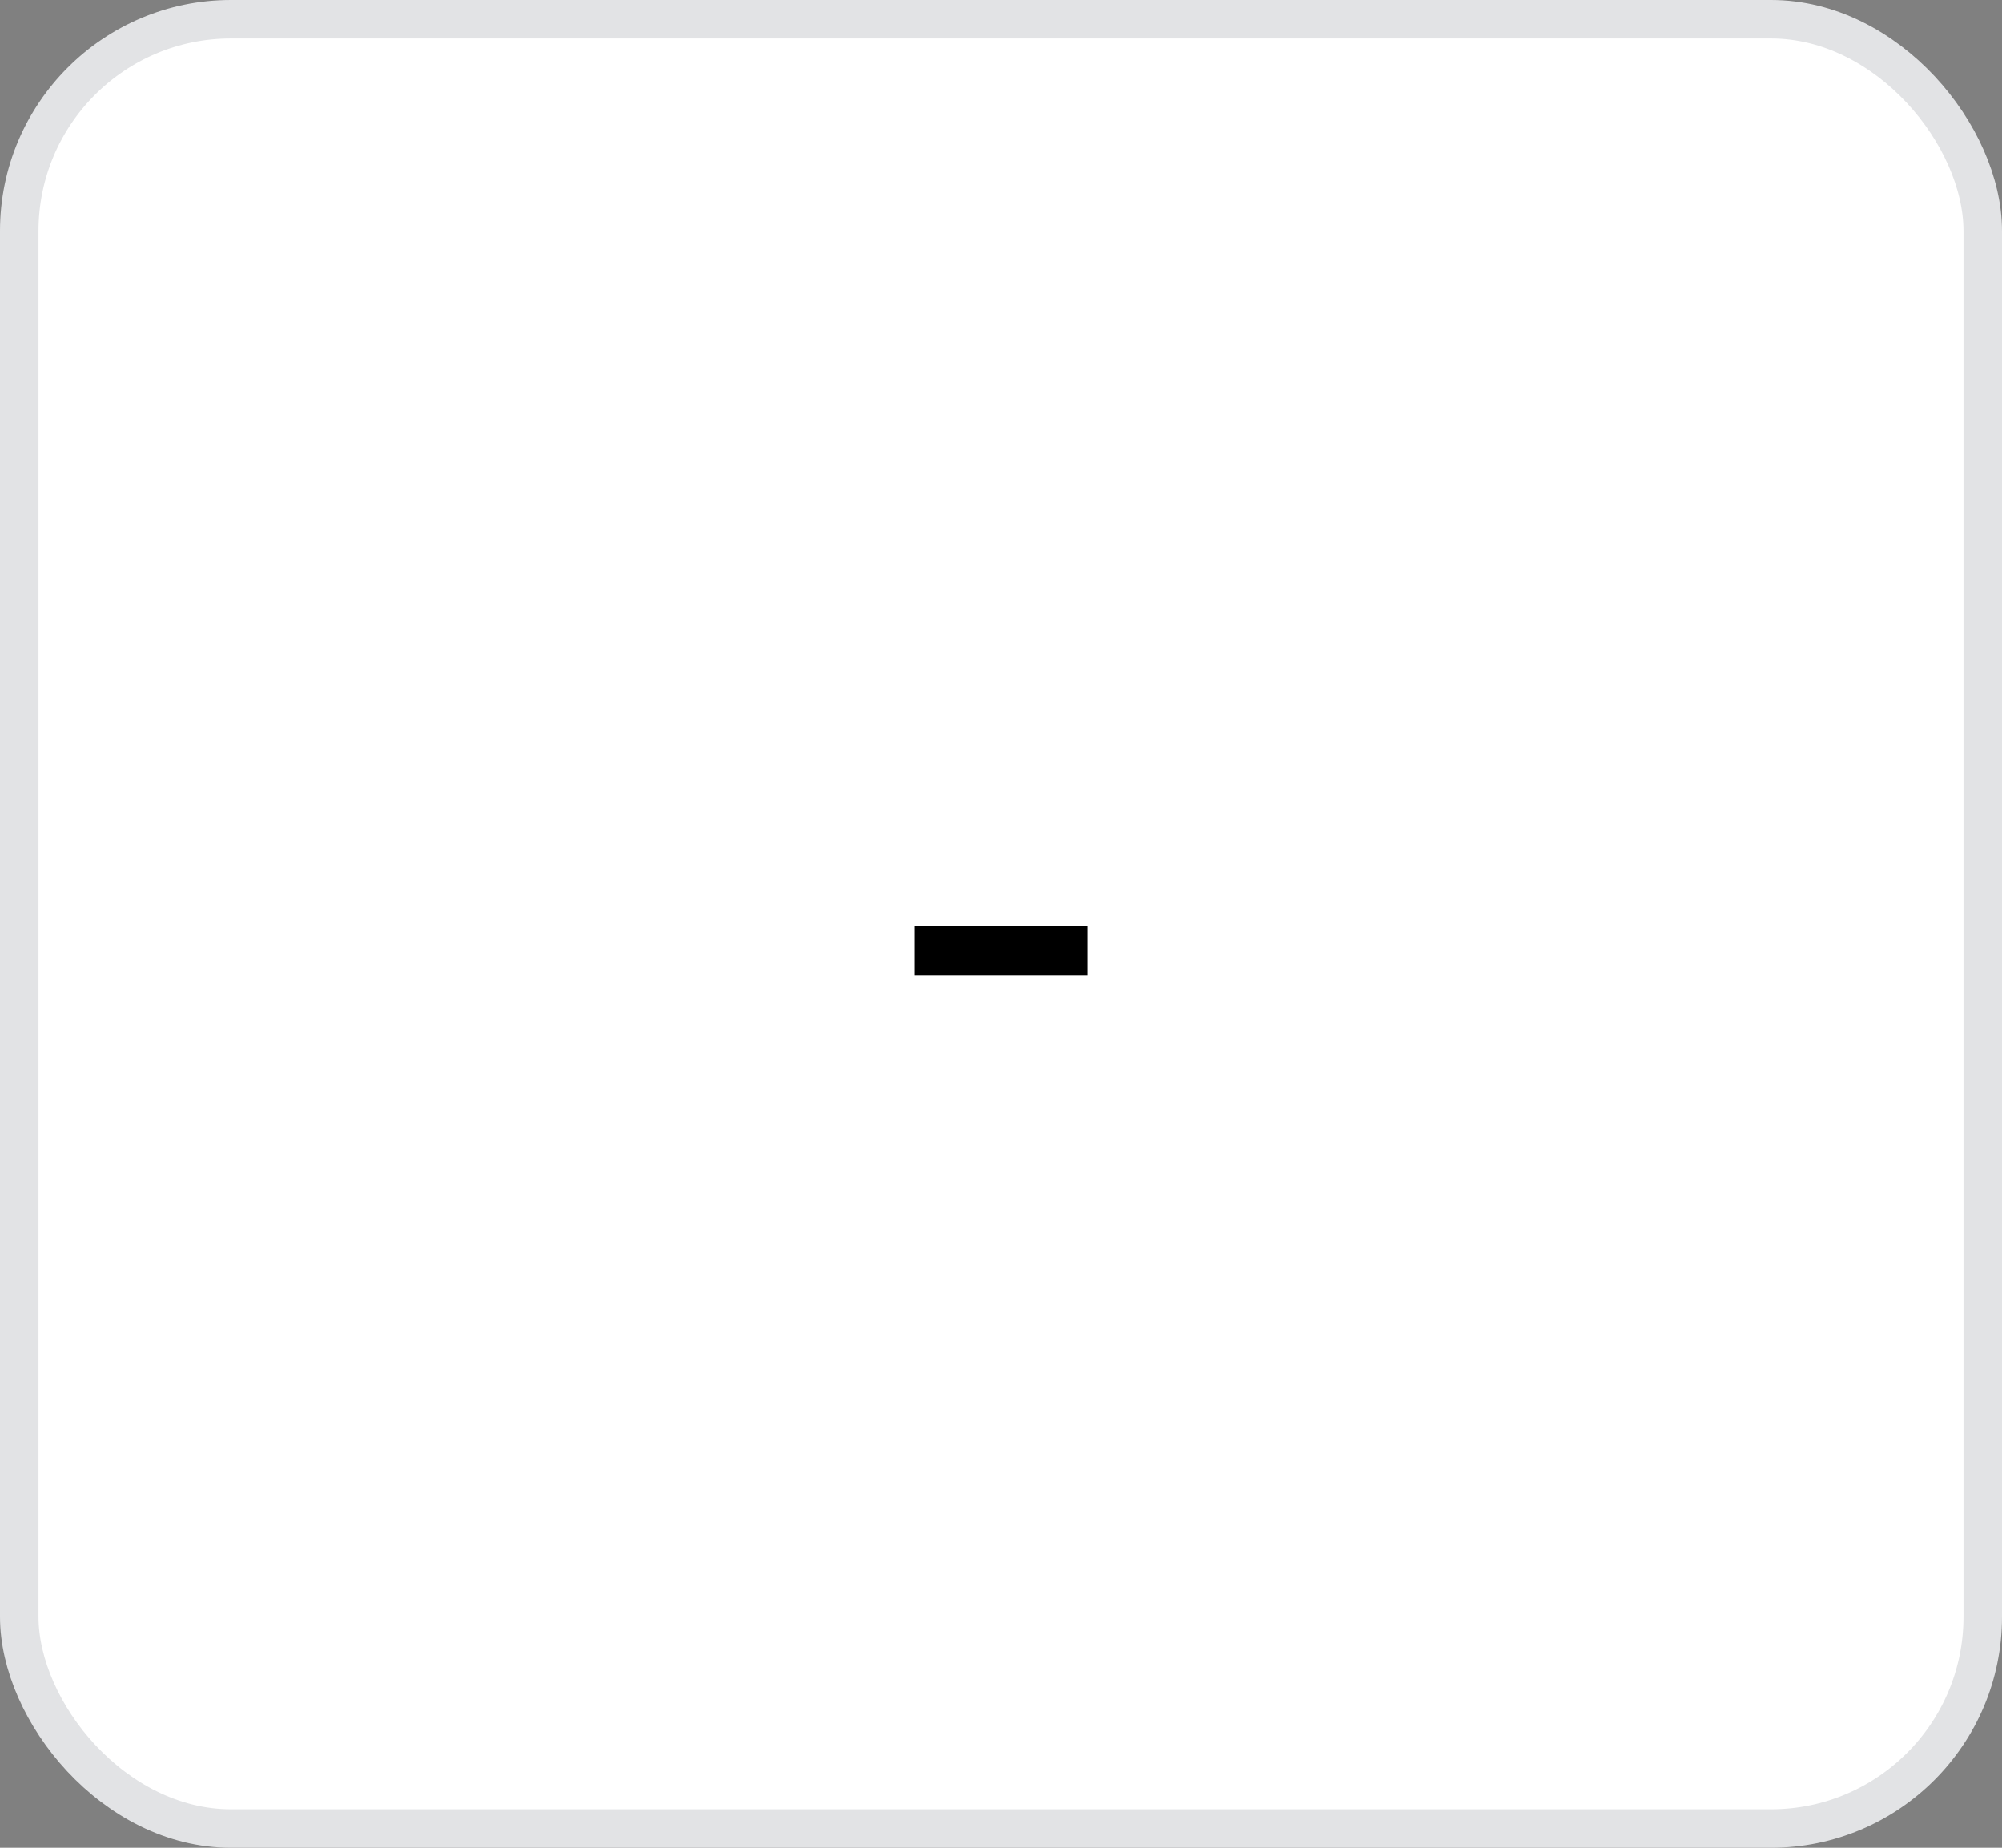 <svg width="52" height="48" viewBox="0 0 52 48" fill="none" xmlns="http://www.w3.org/2000/svg">
<rect x="0" y="0" width="52" height="48" fill="#808080" stroke="none"/>
<rect x="0.5" y="0.5" width="51" height="47" rx="5.5" fill="white"/>
<path d="M28.258 24.053H23.744V25.341H28.258V24.053Z" fill="black"/>
<rect x="0.5" y="0.5" width="51" height="47" rx="5.5" stroke="#E2E3E5"/>
</svg>
